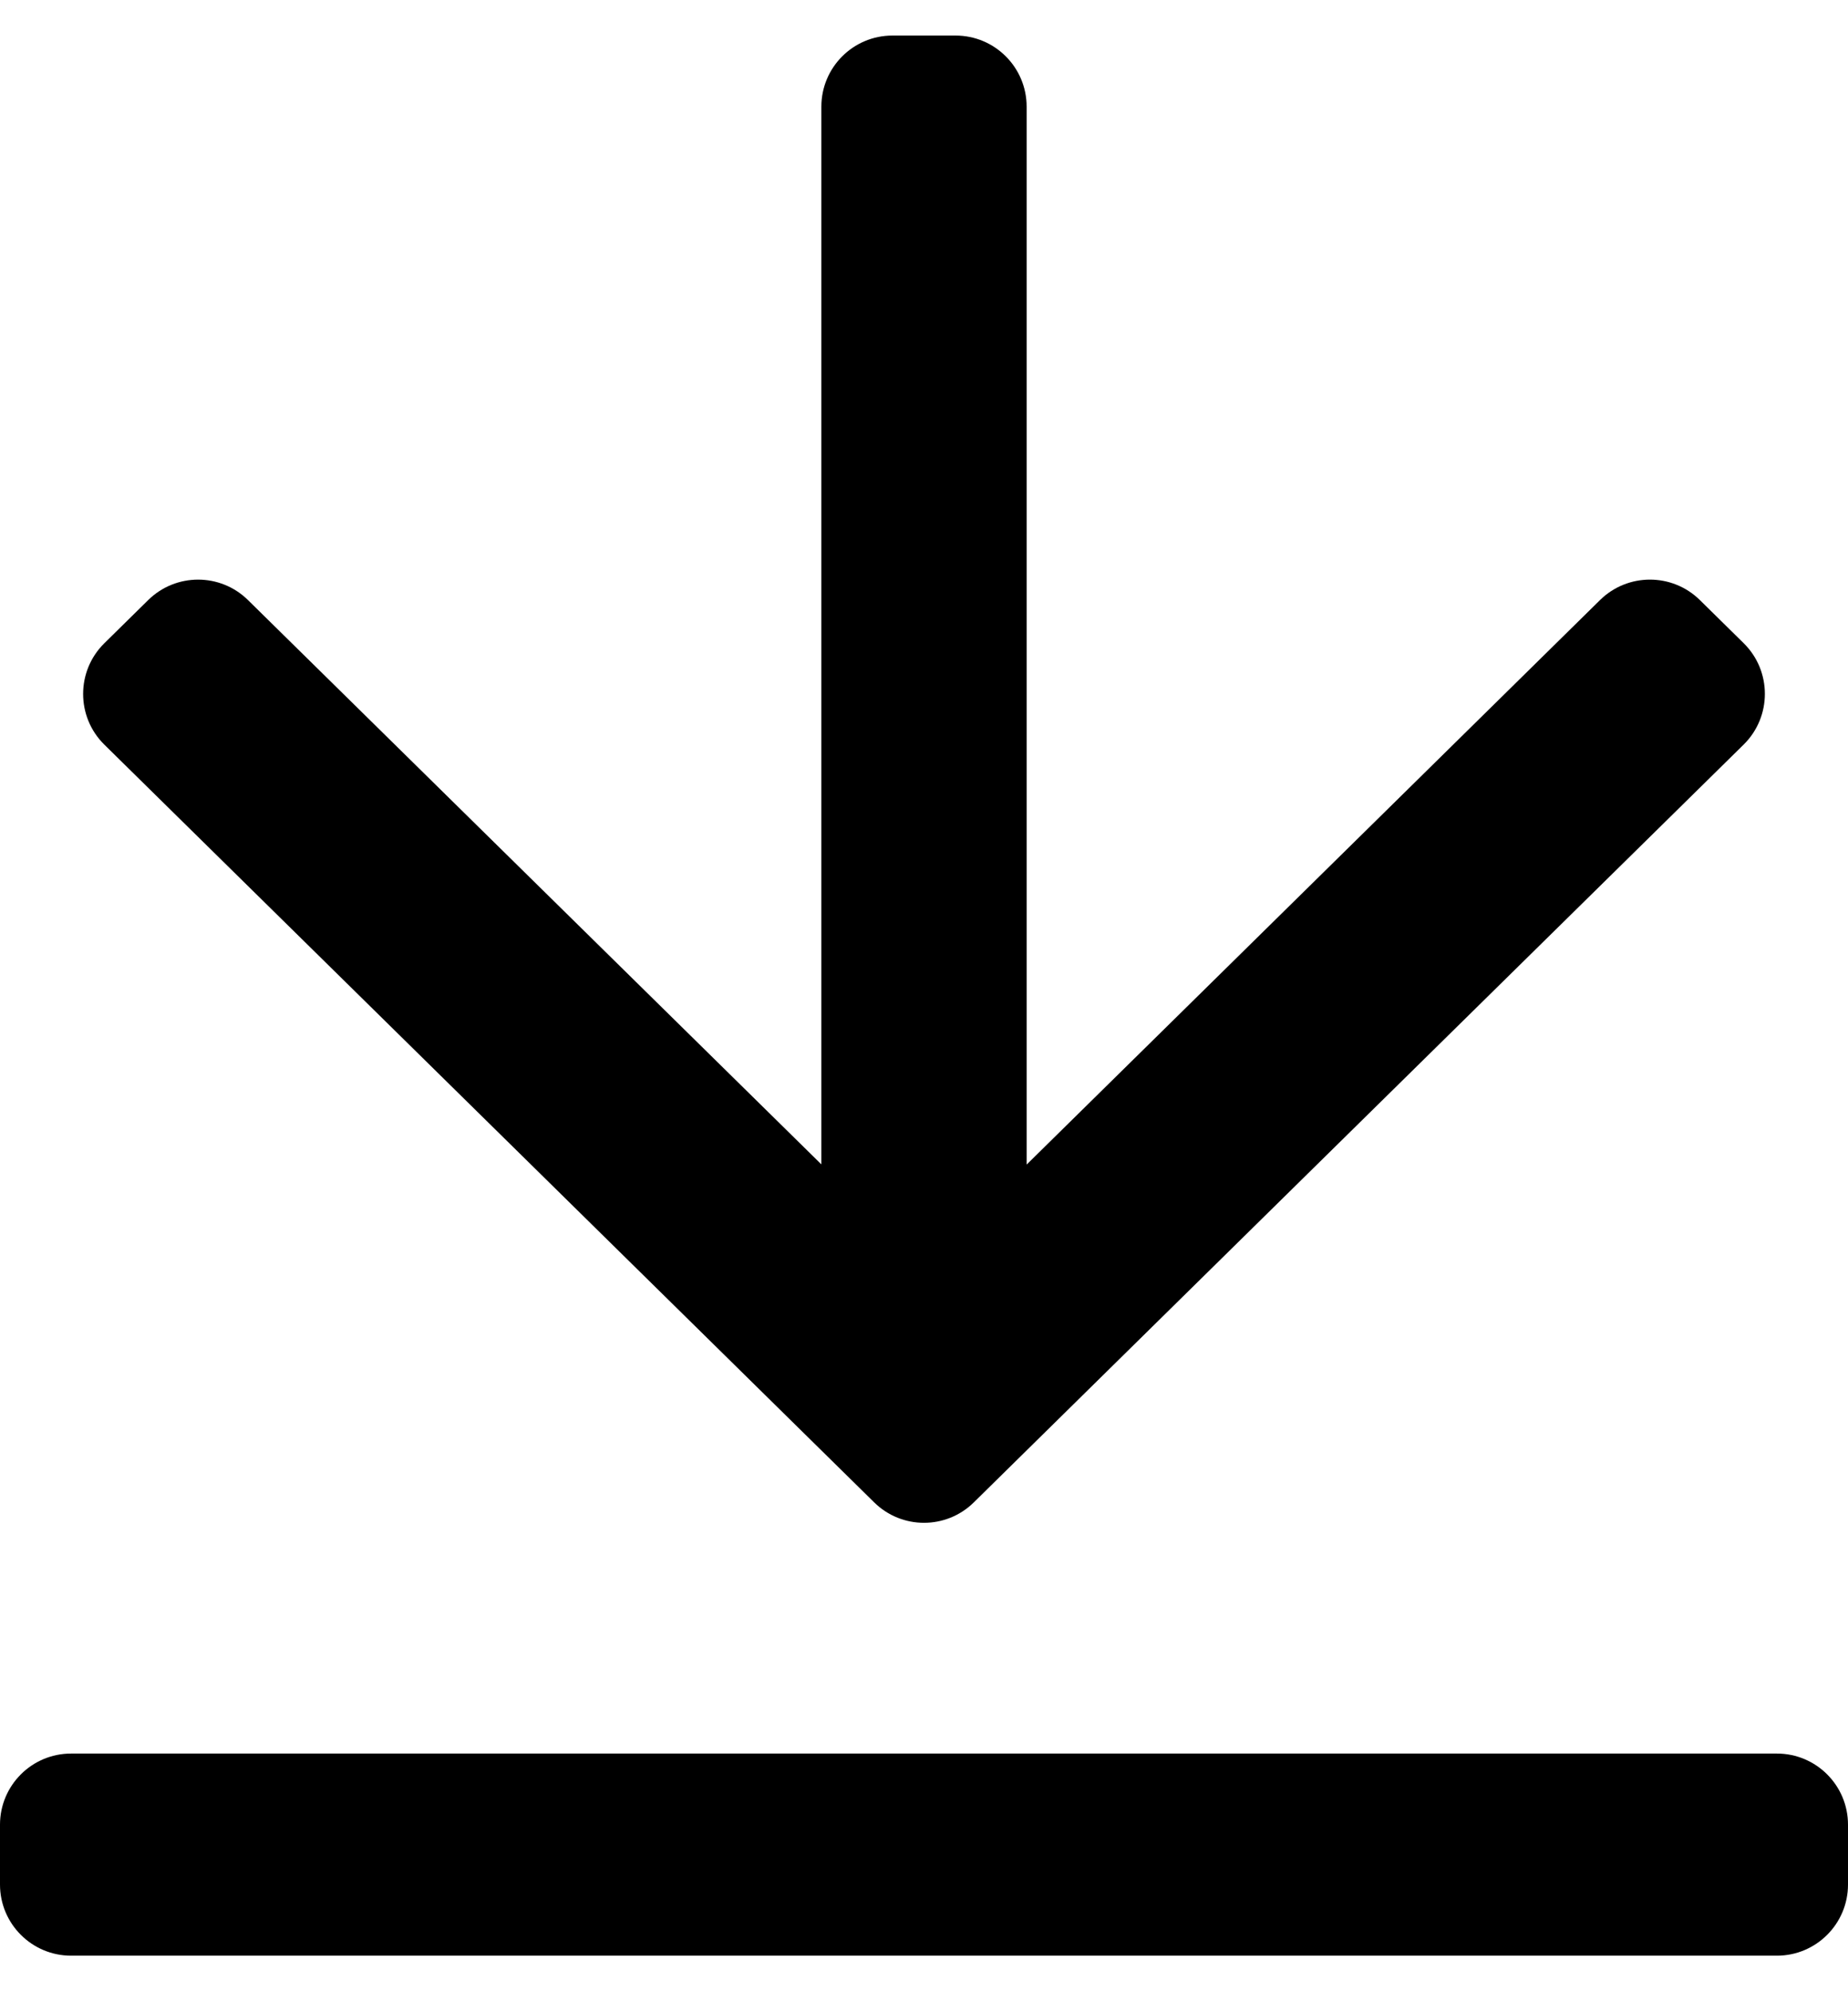 <svg width="26" height="28" viewBox="0 0 26 28" fill="none" xmlns="http://www.w3.org/2000/svg">
<path d="M0 25.658C0 25.106 0.448 24.658 1 24.658H25C25.552 24.658 26 25.106 26 25.658V26.5C26 27.052 25.552 27.5 25 27.5H1C0.448 27.5 0 27.052 0 26.5V25.658ZM14.444 16.376L22.512 8.437C22.901 8.055 23.526 8.055 23.915 8.437L24.532 9.044C24.93 9.436 24.93 10.078 24.532 10.47L13.701 21.126C13.312 21.509 12.688 21.509 12.299 21.126L1.468 10.471C1.07 10.079 1.07 9.437 1.468 9.045L2.085 8.438C2.474 8.055 3.099 8.055 3.488 8.437L11.556 16.373V1.5C11.556 0.948 12.003 0.5 12.556 0.5H13.444C13.997 0.5 14.444 0.948 14.444 1.5V16.376Z" fill="black"/>
</svg>
